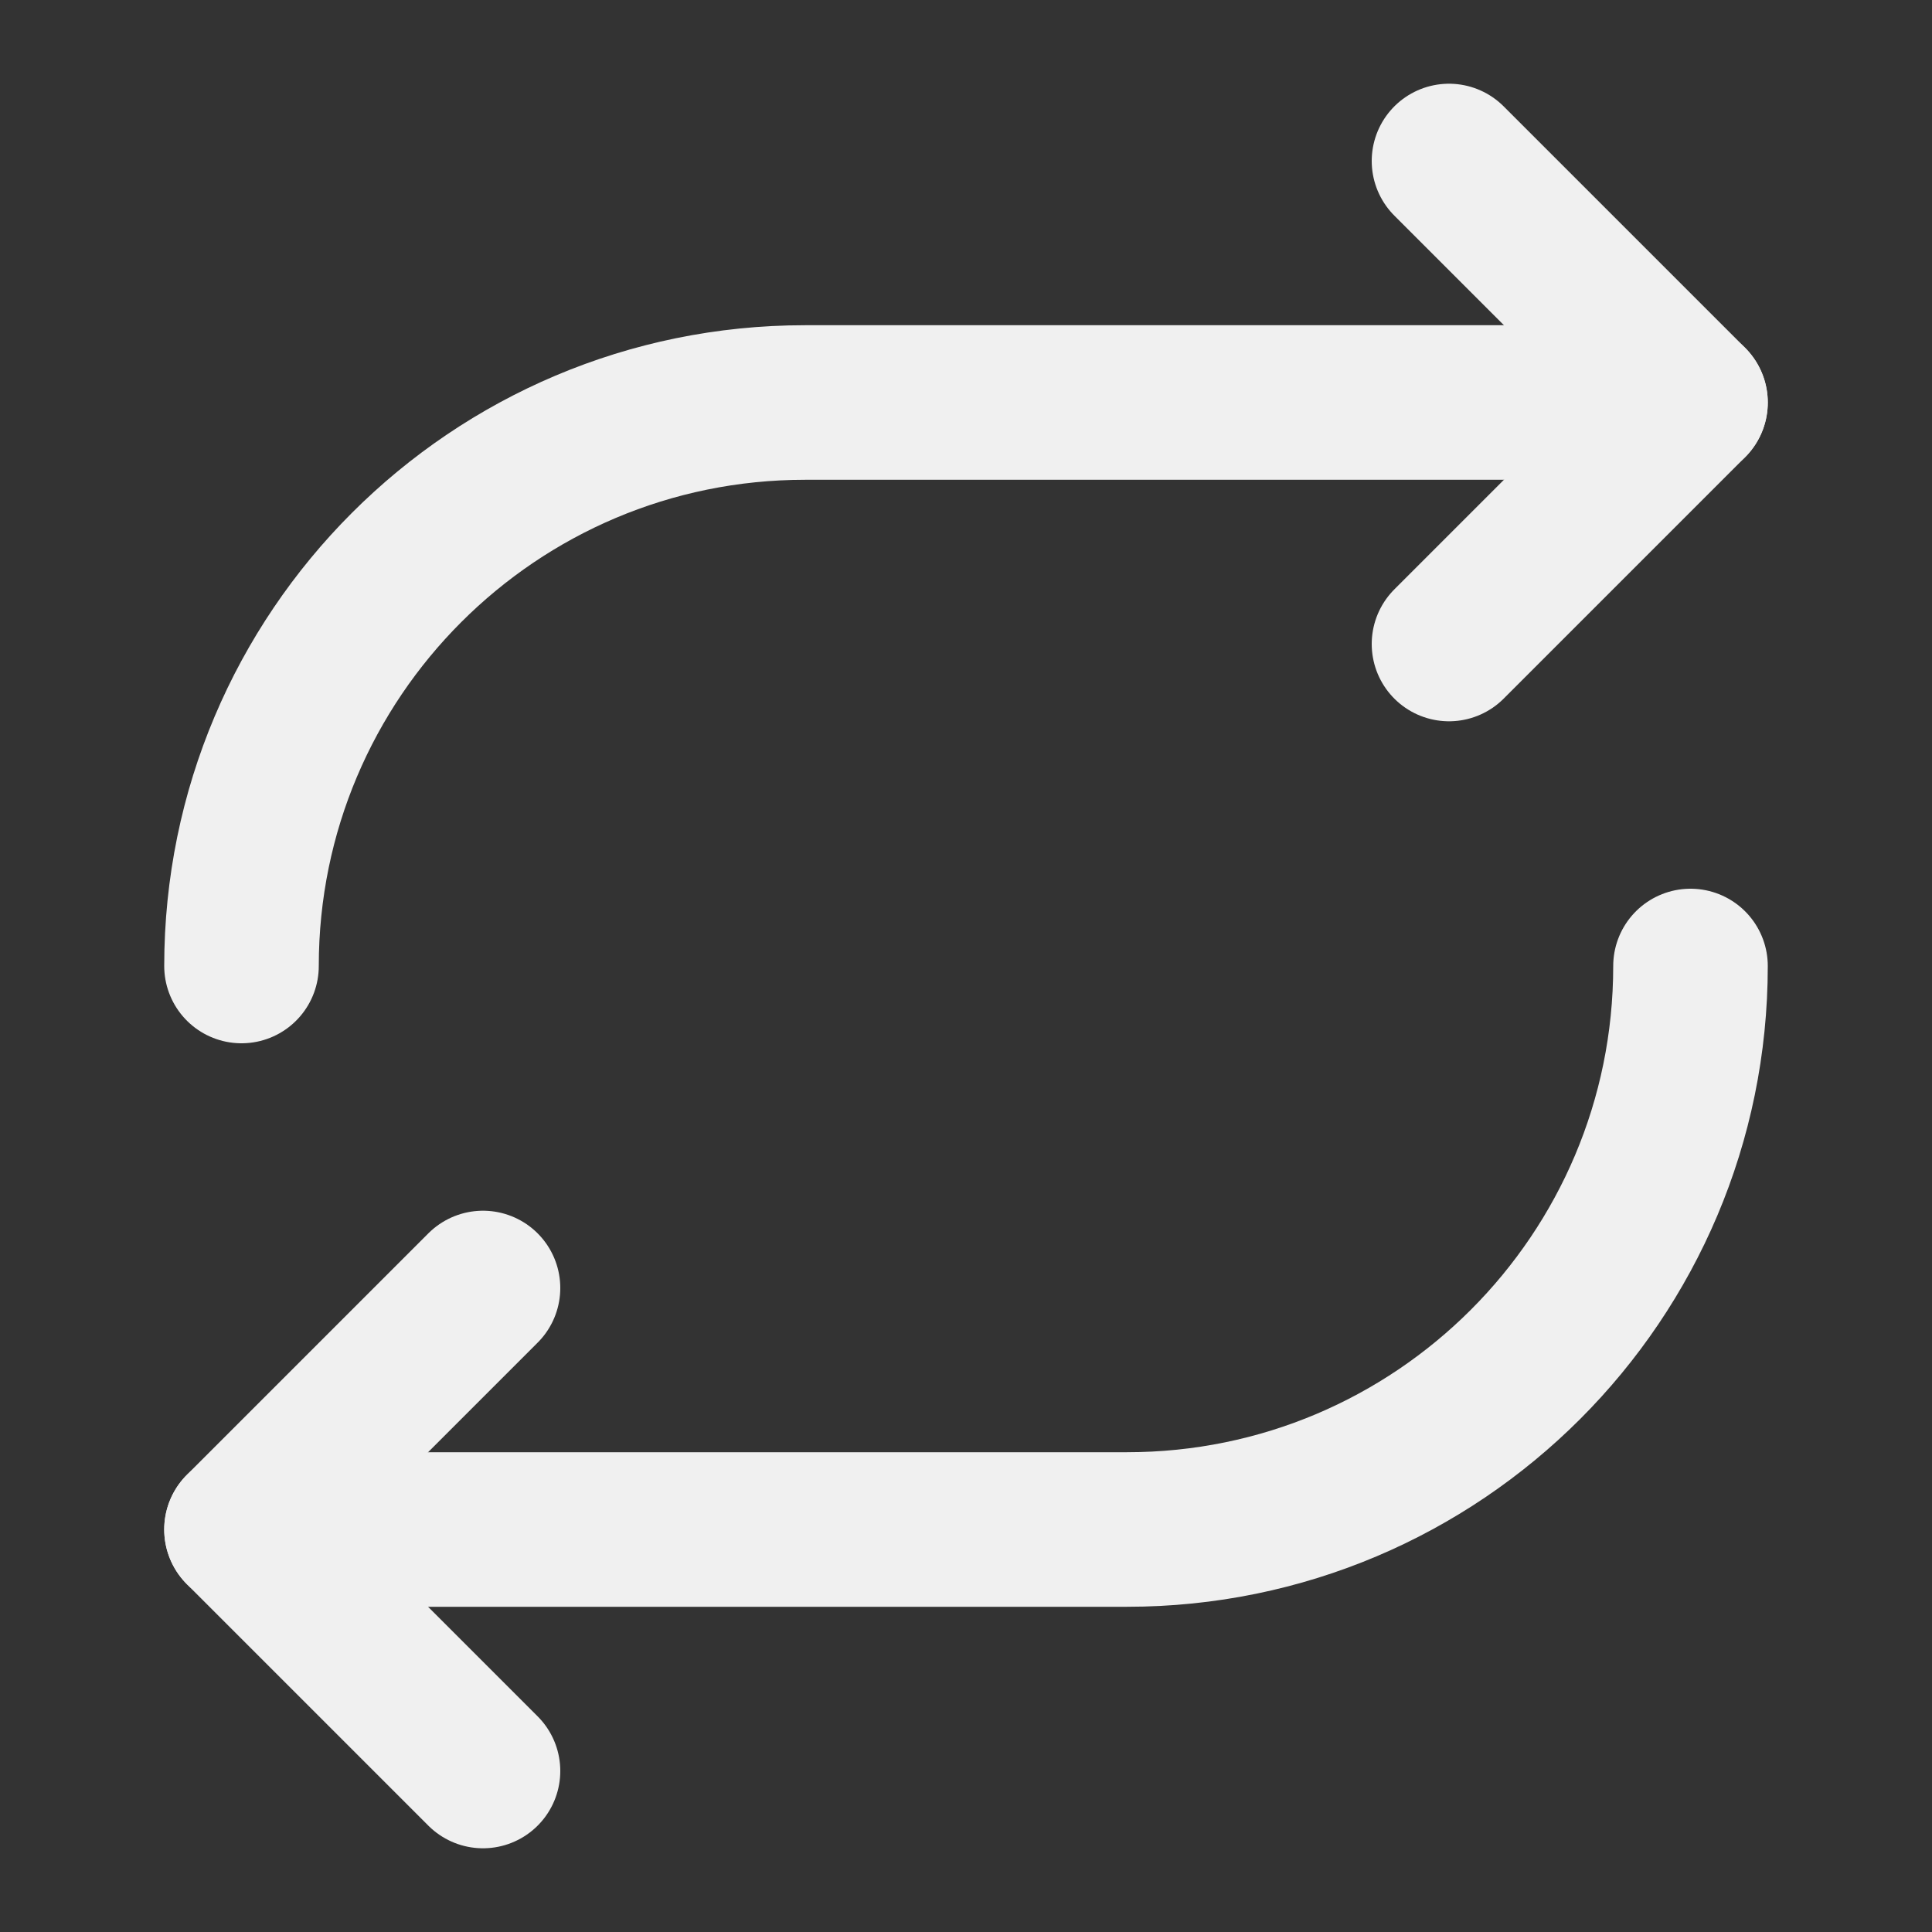 <!DOCTYPE svg PUBLIC "-//W3C//DTD SVG 1.1//EN" "http://www.w3.org/Graphics/SVG/1.1/DTD/svg11.dtd">
<!-- Uploaded to: SVG Repo, www.svgrepo.com, Transformed by: SVG Repo Mixer Tools -->
<svg width="256px" height="256px" viewBox="0 0 24 24" fill="none" xmlns="http://www.w3.org/2000/svg">
<rect x="0" y="0" width="24" height="24" fill="#333333" stroke="none"/>
<g id="SVGRepo_bgCarrier" stroke-width="0"/>
<g id="SVGRepo_tracerCarrier" stroke-linecap="round" stroke-linejoin="round"/>
<g id="SVGRepo_iconCarrier"> <path d="M18 2L21 5L18 8" stroke="#f0f0f0" stroke-width="1.92" stroke-linecap="round" stroke-linejoin="round"/> <path d="M6 22L3 19L6 16" stroke="#f0f0f0" stroke-width="1.92" stroke-linecap="round" stroke-linejoin="round"/> <path d="M21 5H10C6.134 5 3 8.134 3 12" stroke="#f0f0f0" stroke-width="1.92" stroke-linecap="round" stroke-linejoin="round"/> <path d="M3 19H14C17.866 19 21 15.866 21 12" stroke="#f0f0f0" stroke-width="1.92" stroke-linecap="round" stroke-linejoin="round"/> </g>
</svg>
